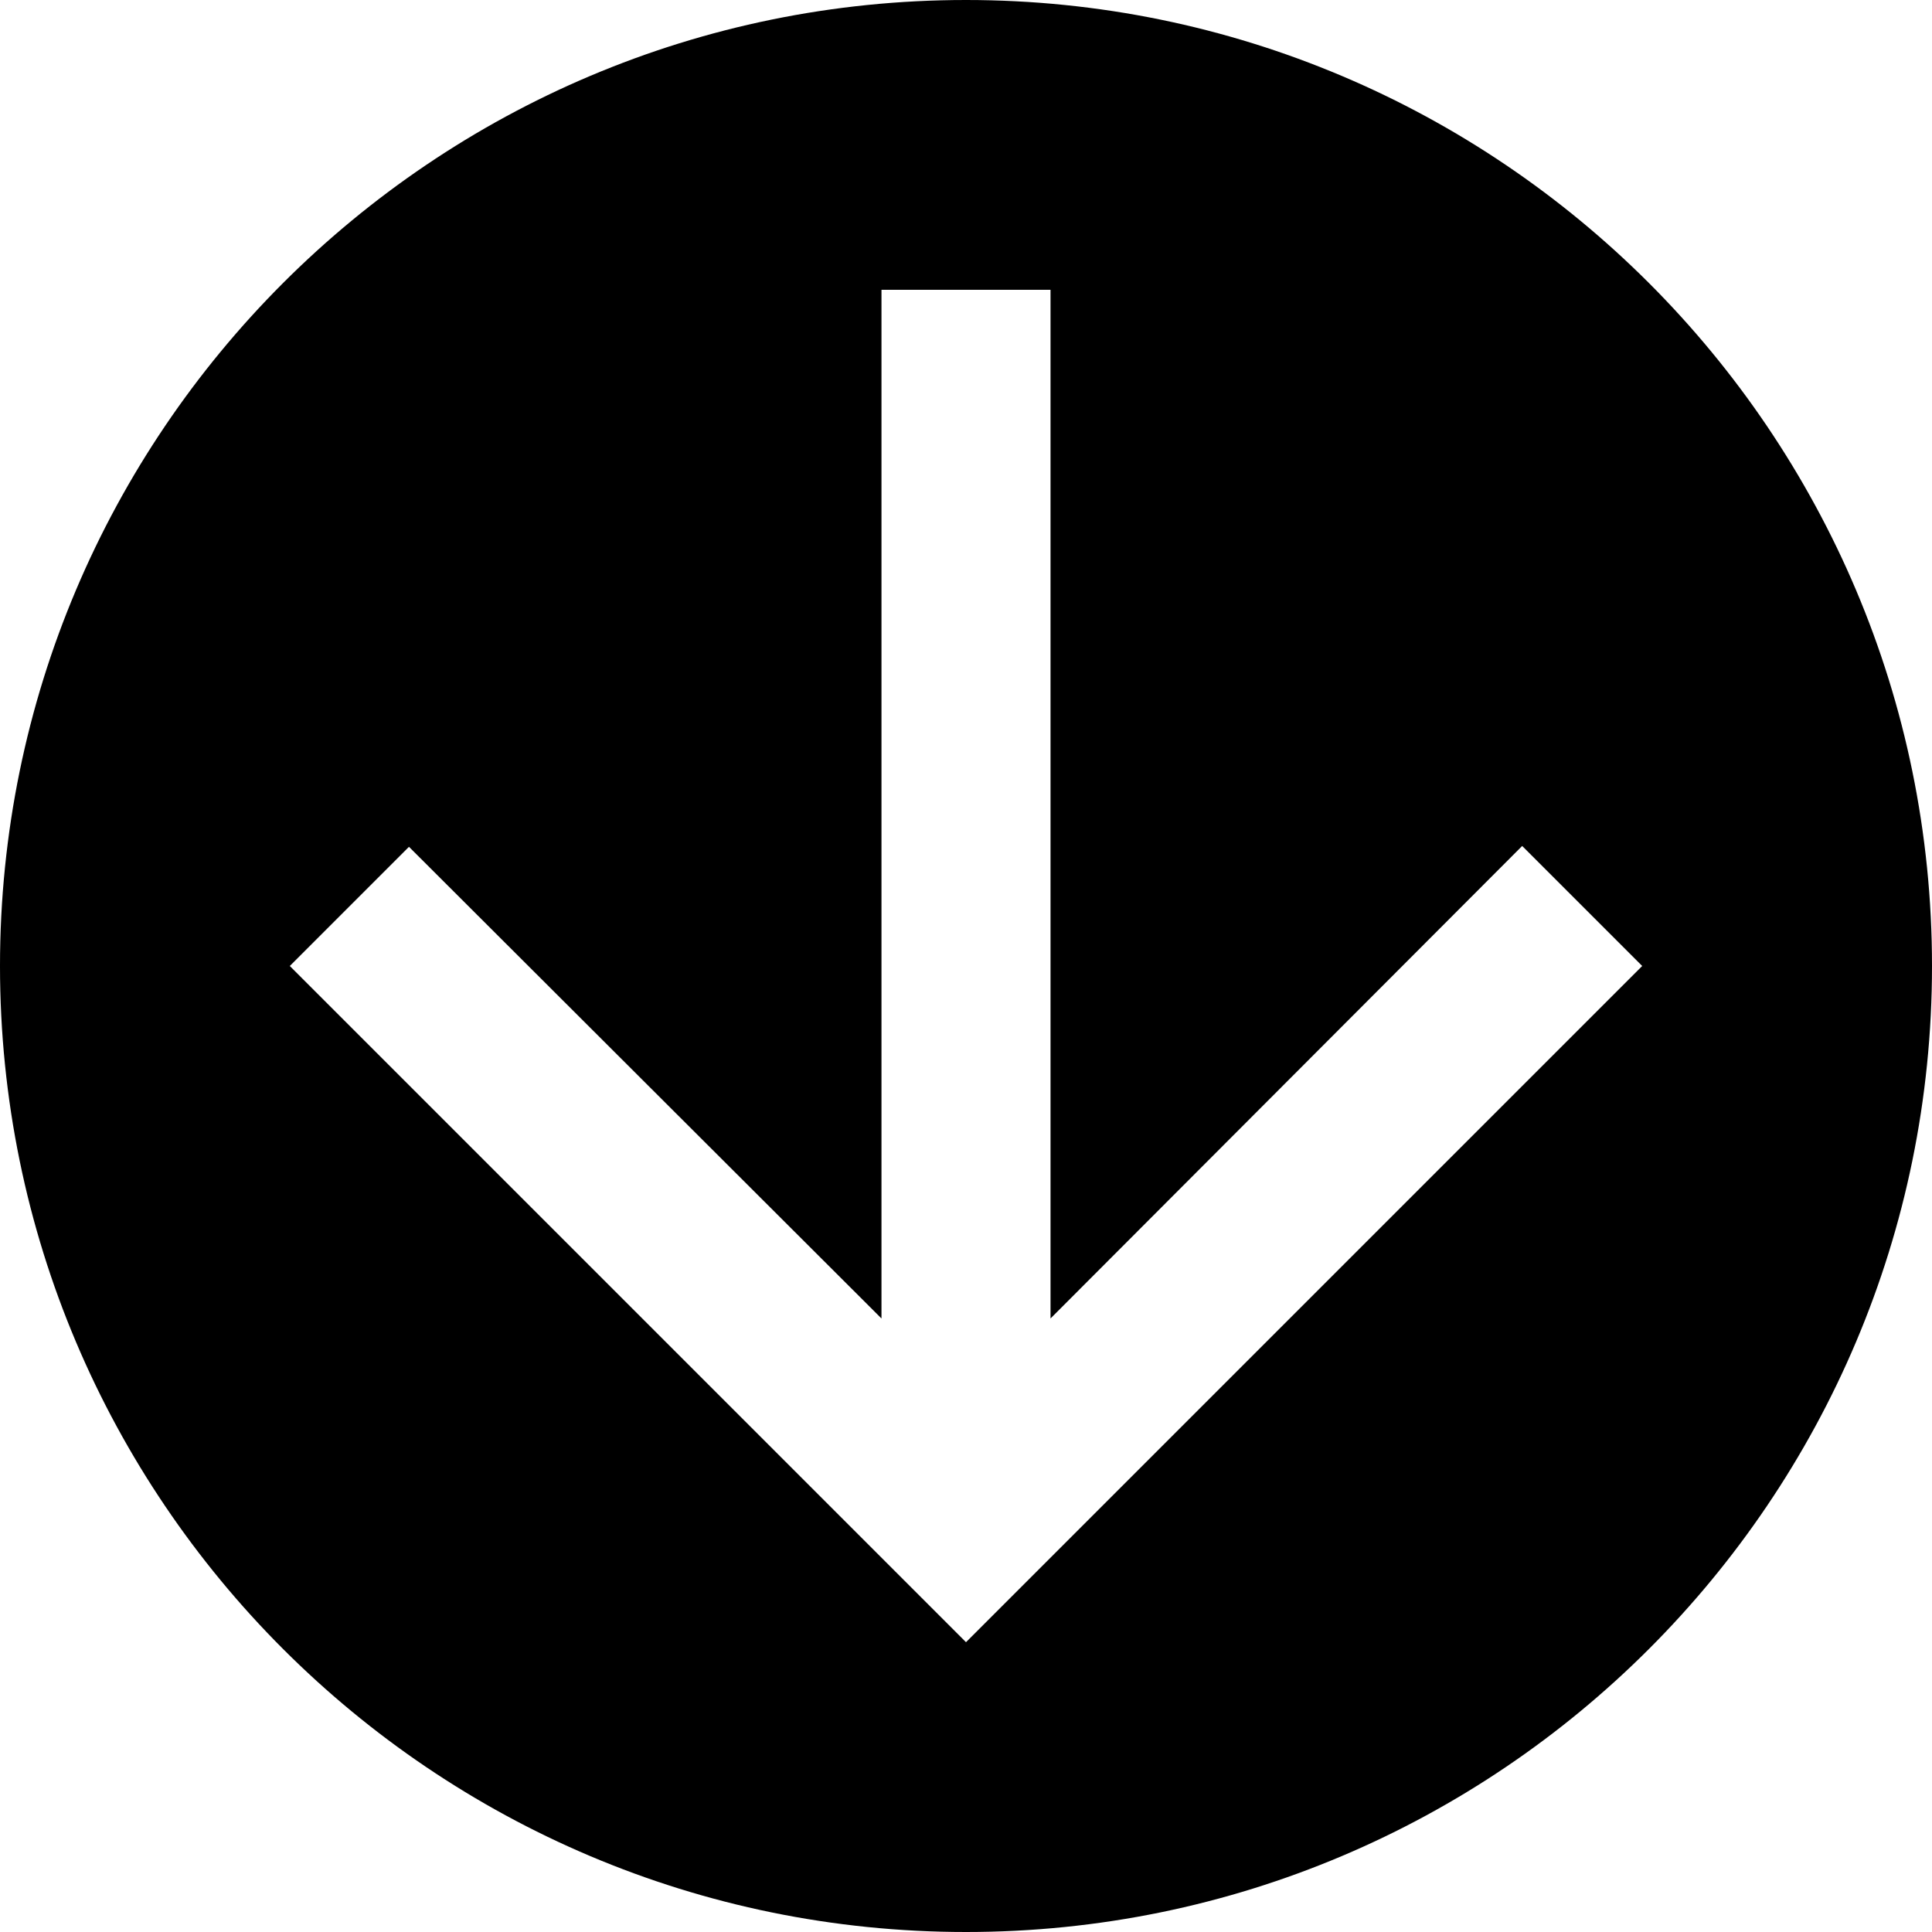 <svg version="1.1" xmlns="http://www.w3.org/2000/svg" xmlns:xlink="http://www.w3.org/1999/xlink" width="32" height="32" viewBox="0 0 32 32">
<path d="M16 32c8.832 0 16-7.168 16-16s-7.168-16-16-16c-8.832 0-16 7.168-16 16s7.168 16 16 16zM4.8 16l1.974-1.974 7.826 7.812v-17.038h2.8v17.038l7.812-7.826 1.988 1.988-11.2 11.2-11.2-11.2z"></path>
</svg>

